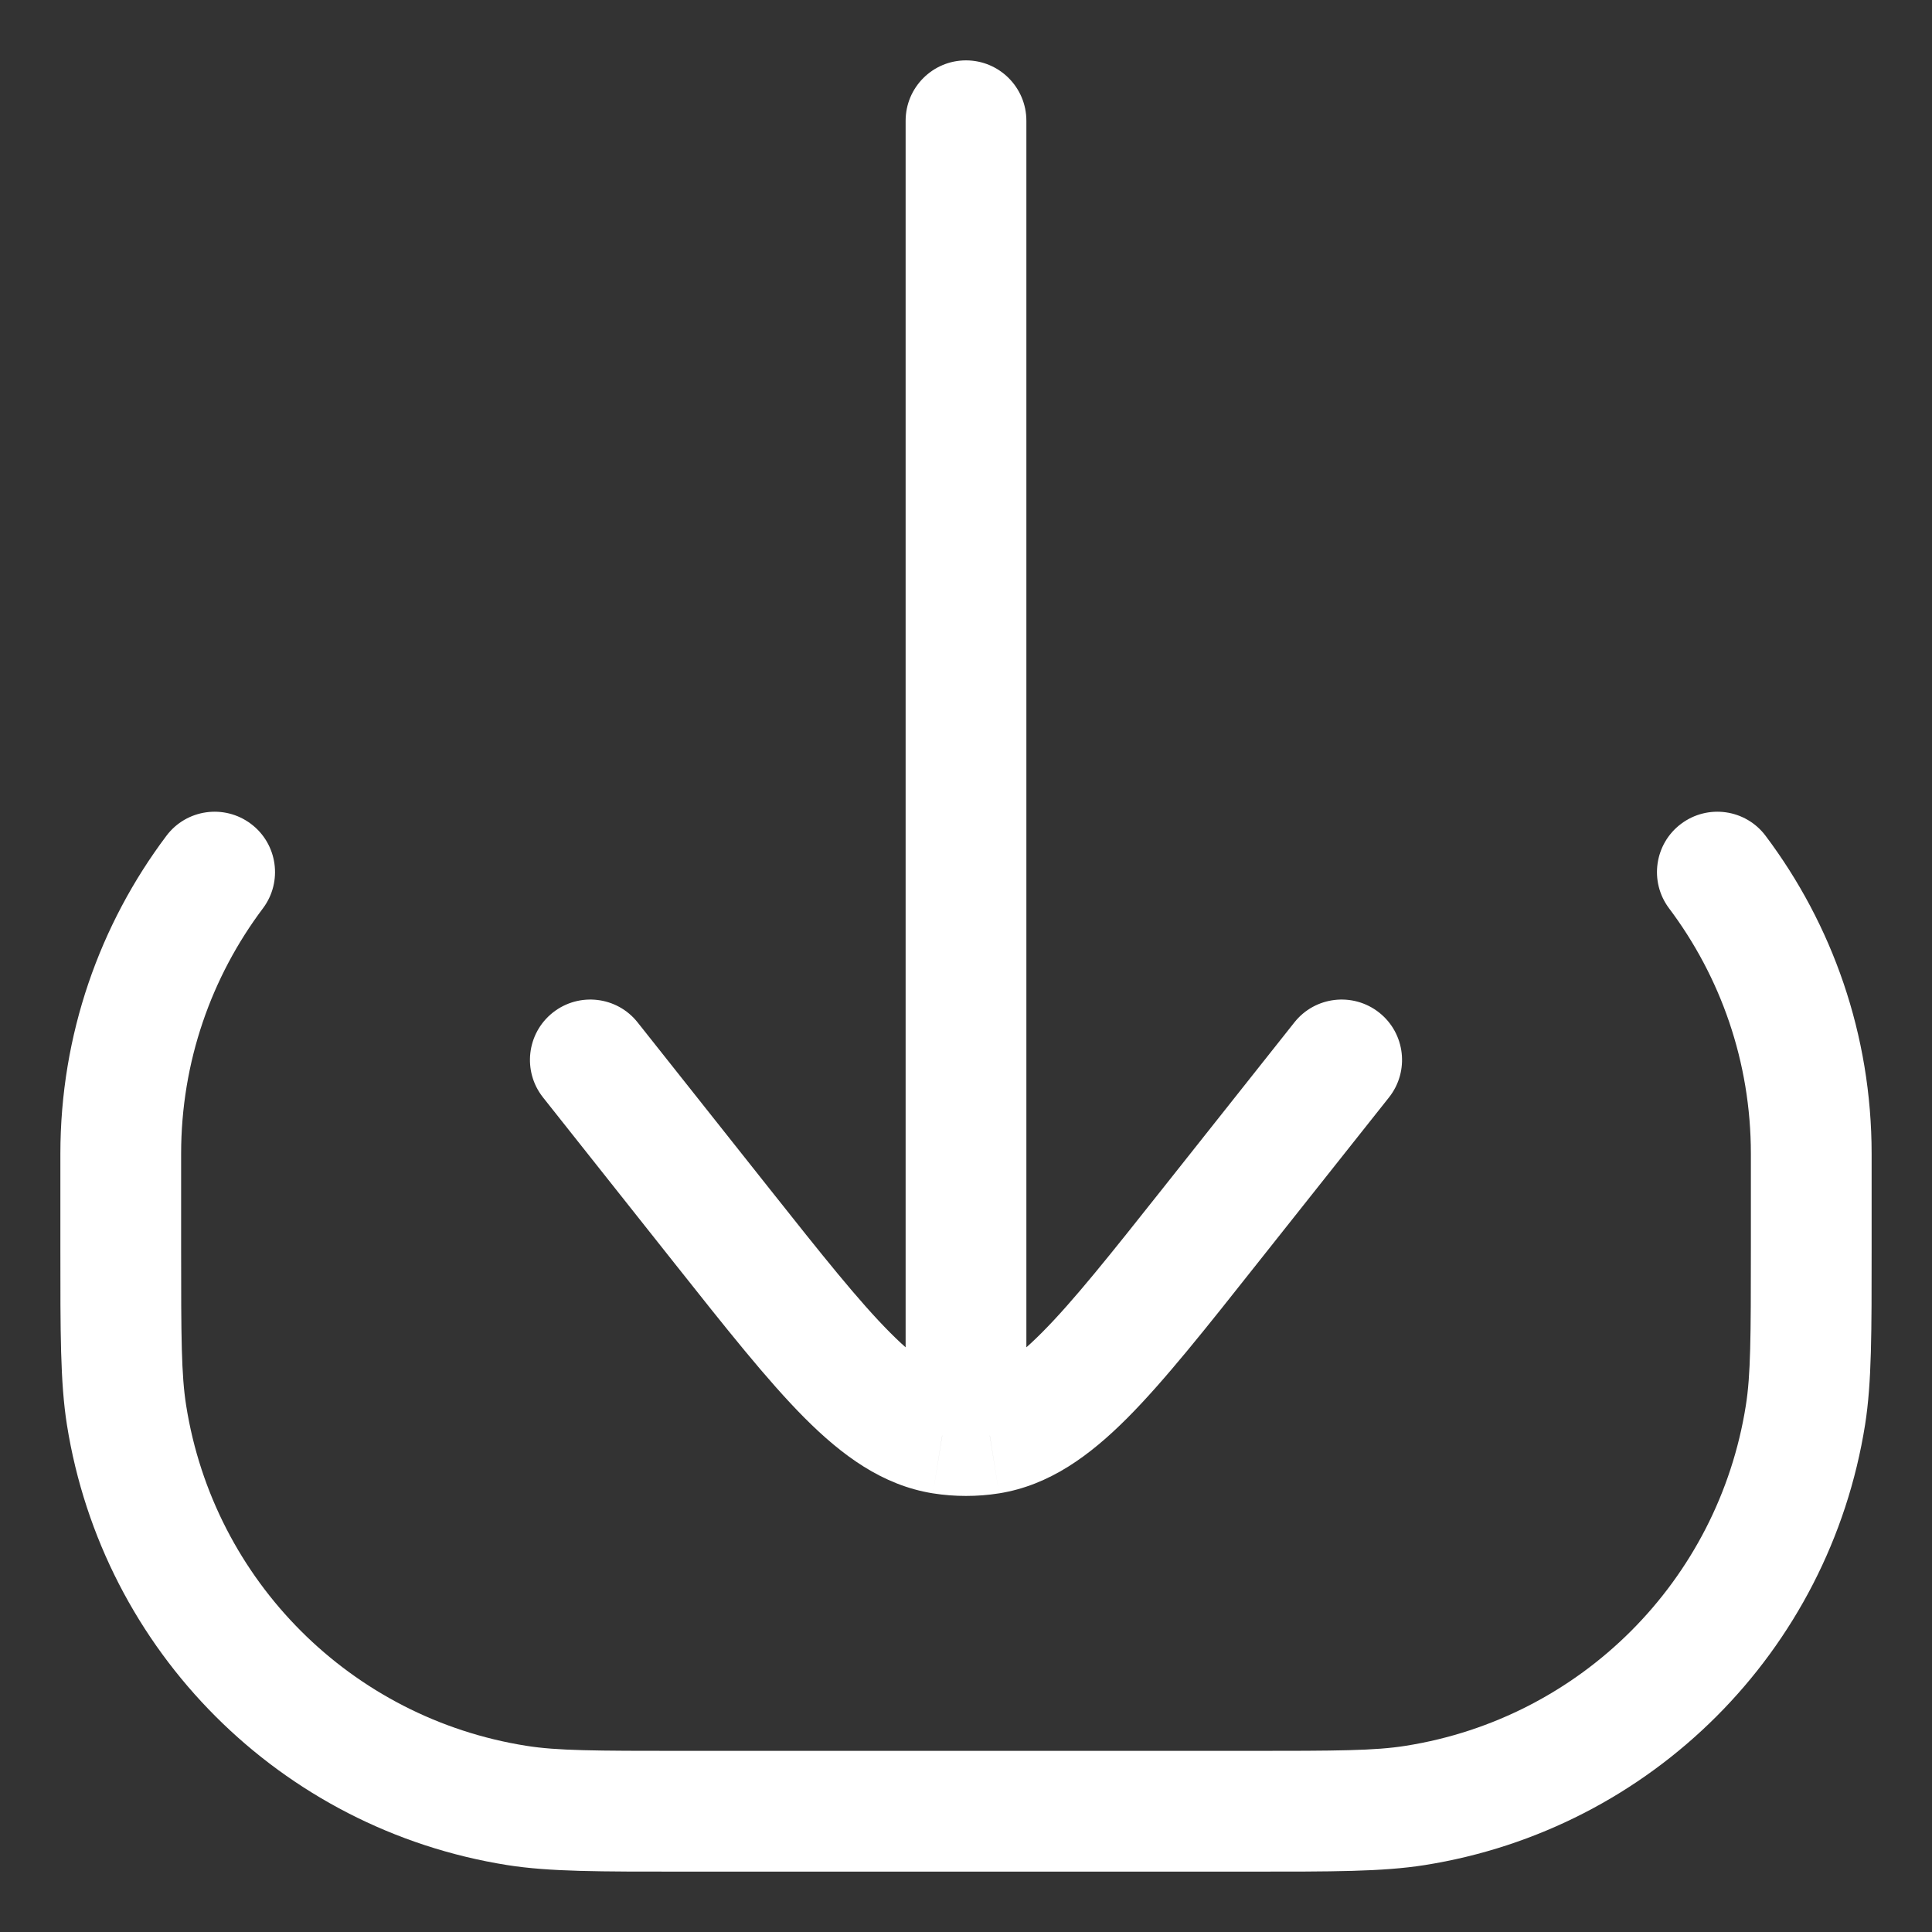 <svg width="24" height="24" viewBox="0 0 24 24" fill="none" xmlns="http://www.w3.org/2000/svg">
<rect x="0" y="0" width="24" height="24" fill="#333333" stroke="none"/>
<path d="M6.421 22.428L6.303 23.169L6.303 23.169L6.421 22.428ZM1.572 17.579L2.313 17.462L2.313 17.462L1.572 17.579ZM22.428 17.579L23.169 17.697L23.169 17.697L22.428 17.579ZM17.579 22.428L17.697 23.169L17.697 23.169L17.579 22.428ZM21.933 10.383C21.685 10.052 21.215 9.985 20.883 10.234C20.552 10.482 20.485 10.953 20.734 11.284L21.933 10.383ZM3.266 11.284C3.515 10.953 3.448 10.482 3.117 10.234C2.785 9.985 2.315 10.052 2.067 10.383L3.266 11.284ZM12.75 1.5C12.75 1.086 12.414 0.75 12 0.75C11.586 0.75 11.25 1.086 11.25 1.5H12.75ZM7.921 12.701C7.664 12.376 7.192 12.322 6.867 12.579C6.543 12.836 6.488 13.308 6.746 13.633L7.921 12.701ZM8.964 15.223L8.376 15.689L8.376 15.689L8.964 15.223ZM15.036 15.223L14.448 14.758L14.448 14.758L15.036 15.223ZM17.254 13.633C17.512 13.308 17.457 12.836 17.133 12.579C16.808 12.322 16.336 12.376 16.079 12.701L17.254 13.633ZM11.708 17.81L11.589 18.551L11.59 18.551L11.708 17.81ZM12.292 17.81L12.41 18.551L12.411 18.551L12.292 17.81ZM21.75 14.333V15.5H23.25V14.333H21.75ZM15.5 21.75H8.5V23.25H15.5V21.75ZM2.25 15.5V14.333H0.75V15.5H2.25ZM8.5 21.75C7.388 21.75 6.919 21.748 6.538 21.687L6.303 23.169C6.83 23.252 7.445 23.25 8.5 23.25V21.75ZM0.75 15.5C0.75 16.555 0.748 17.17 0.831 17.697L2.313 17.462C2.252 17.081 2.25 16.613 2.25 15.5H0.75ZM6.538 21.687C4.363 21.343 2.657 19.637 2.313 17.462L0.831 17.697C1.277 20.514 3.487 22.723 6.303 23.169L6.538 21.687ZM21.75 15.5C21.75 16.613 21.748 17.081 21.687 17.462L23.169 17.697C23.252 17.17 23.25 16.555 23.25 15.5H21.75ZM15.5 23.25C16.555 23.25 17.17 23.252 17.697 23.169L17.462 21.687C17.081 21.748 16.613 21.75 15.5 21.75V23.25ZM21.687 17.462C21.343 19.637 19.637 21.343 17.462 21.687L17.697 23.169C20.514 22.723 22.723 20.514 23.169 17.697L21.687 17.462ZM23.25 14.333C23.25 12.852 22.76 11.483 21.933 10.383L20.734 11.284C21.372 12.133 21.75 13.188 21.75 14.333H23.25ZM2.25 14.333C2.25 13.188 2.628 12.133 3.266 11.284L2.067 10.383C1.24 11.483 0.75 12.852 0.75 14.333H2.25ZM11.25 1.5V16.667H12.75V1.5H11.25ZM6.746 13.633L8.376 15.689L9.552 14.758L7.921 12.701L6.746 13.633ZM15.623 15.689L17.254 13.633L16.079 12.701L14.448 14.758L15.623 15.689ZM8.376 15.689C9.015 16.495 9.534 17.151 9.995 17.614C10.46 18.08 10.96 18.45 11.589 18.551L11.826 17.07C11.663 17.044 11.441 16.94 11.058 16.555C10.671 16.167 10.213 15.592 9.552 14.758L8.376 15.689ZM14.448 14.758C13.787 15.592 13.329 16.167 12.942 16.555C12.559 16.94 12.337 17.044 12.174 17.07L12.411 18.551C13.04 18.45 13.54 18.08 14.005 17.614C14.466 17.151 14.985 16.495 15.623 15.689L14.448 14.758ZM11.59 18.551C11.726 18.573 11.863 18.583 12 18.583L12 17.083C11.942 17.083 11.884 17.079 11.826 17.07L11.59 18.551ZM12 18.583C12.137 18.583 12.274 18.573 12.41 18.551L12.174 17.07C12.116 17.079 12.058 17.083 12 17.083L12 18.583ZM11.25 16.667V17.833H12.75V16.667H11.25Z" fill="white"/>
</svg>
